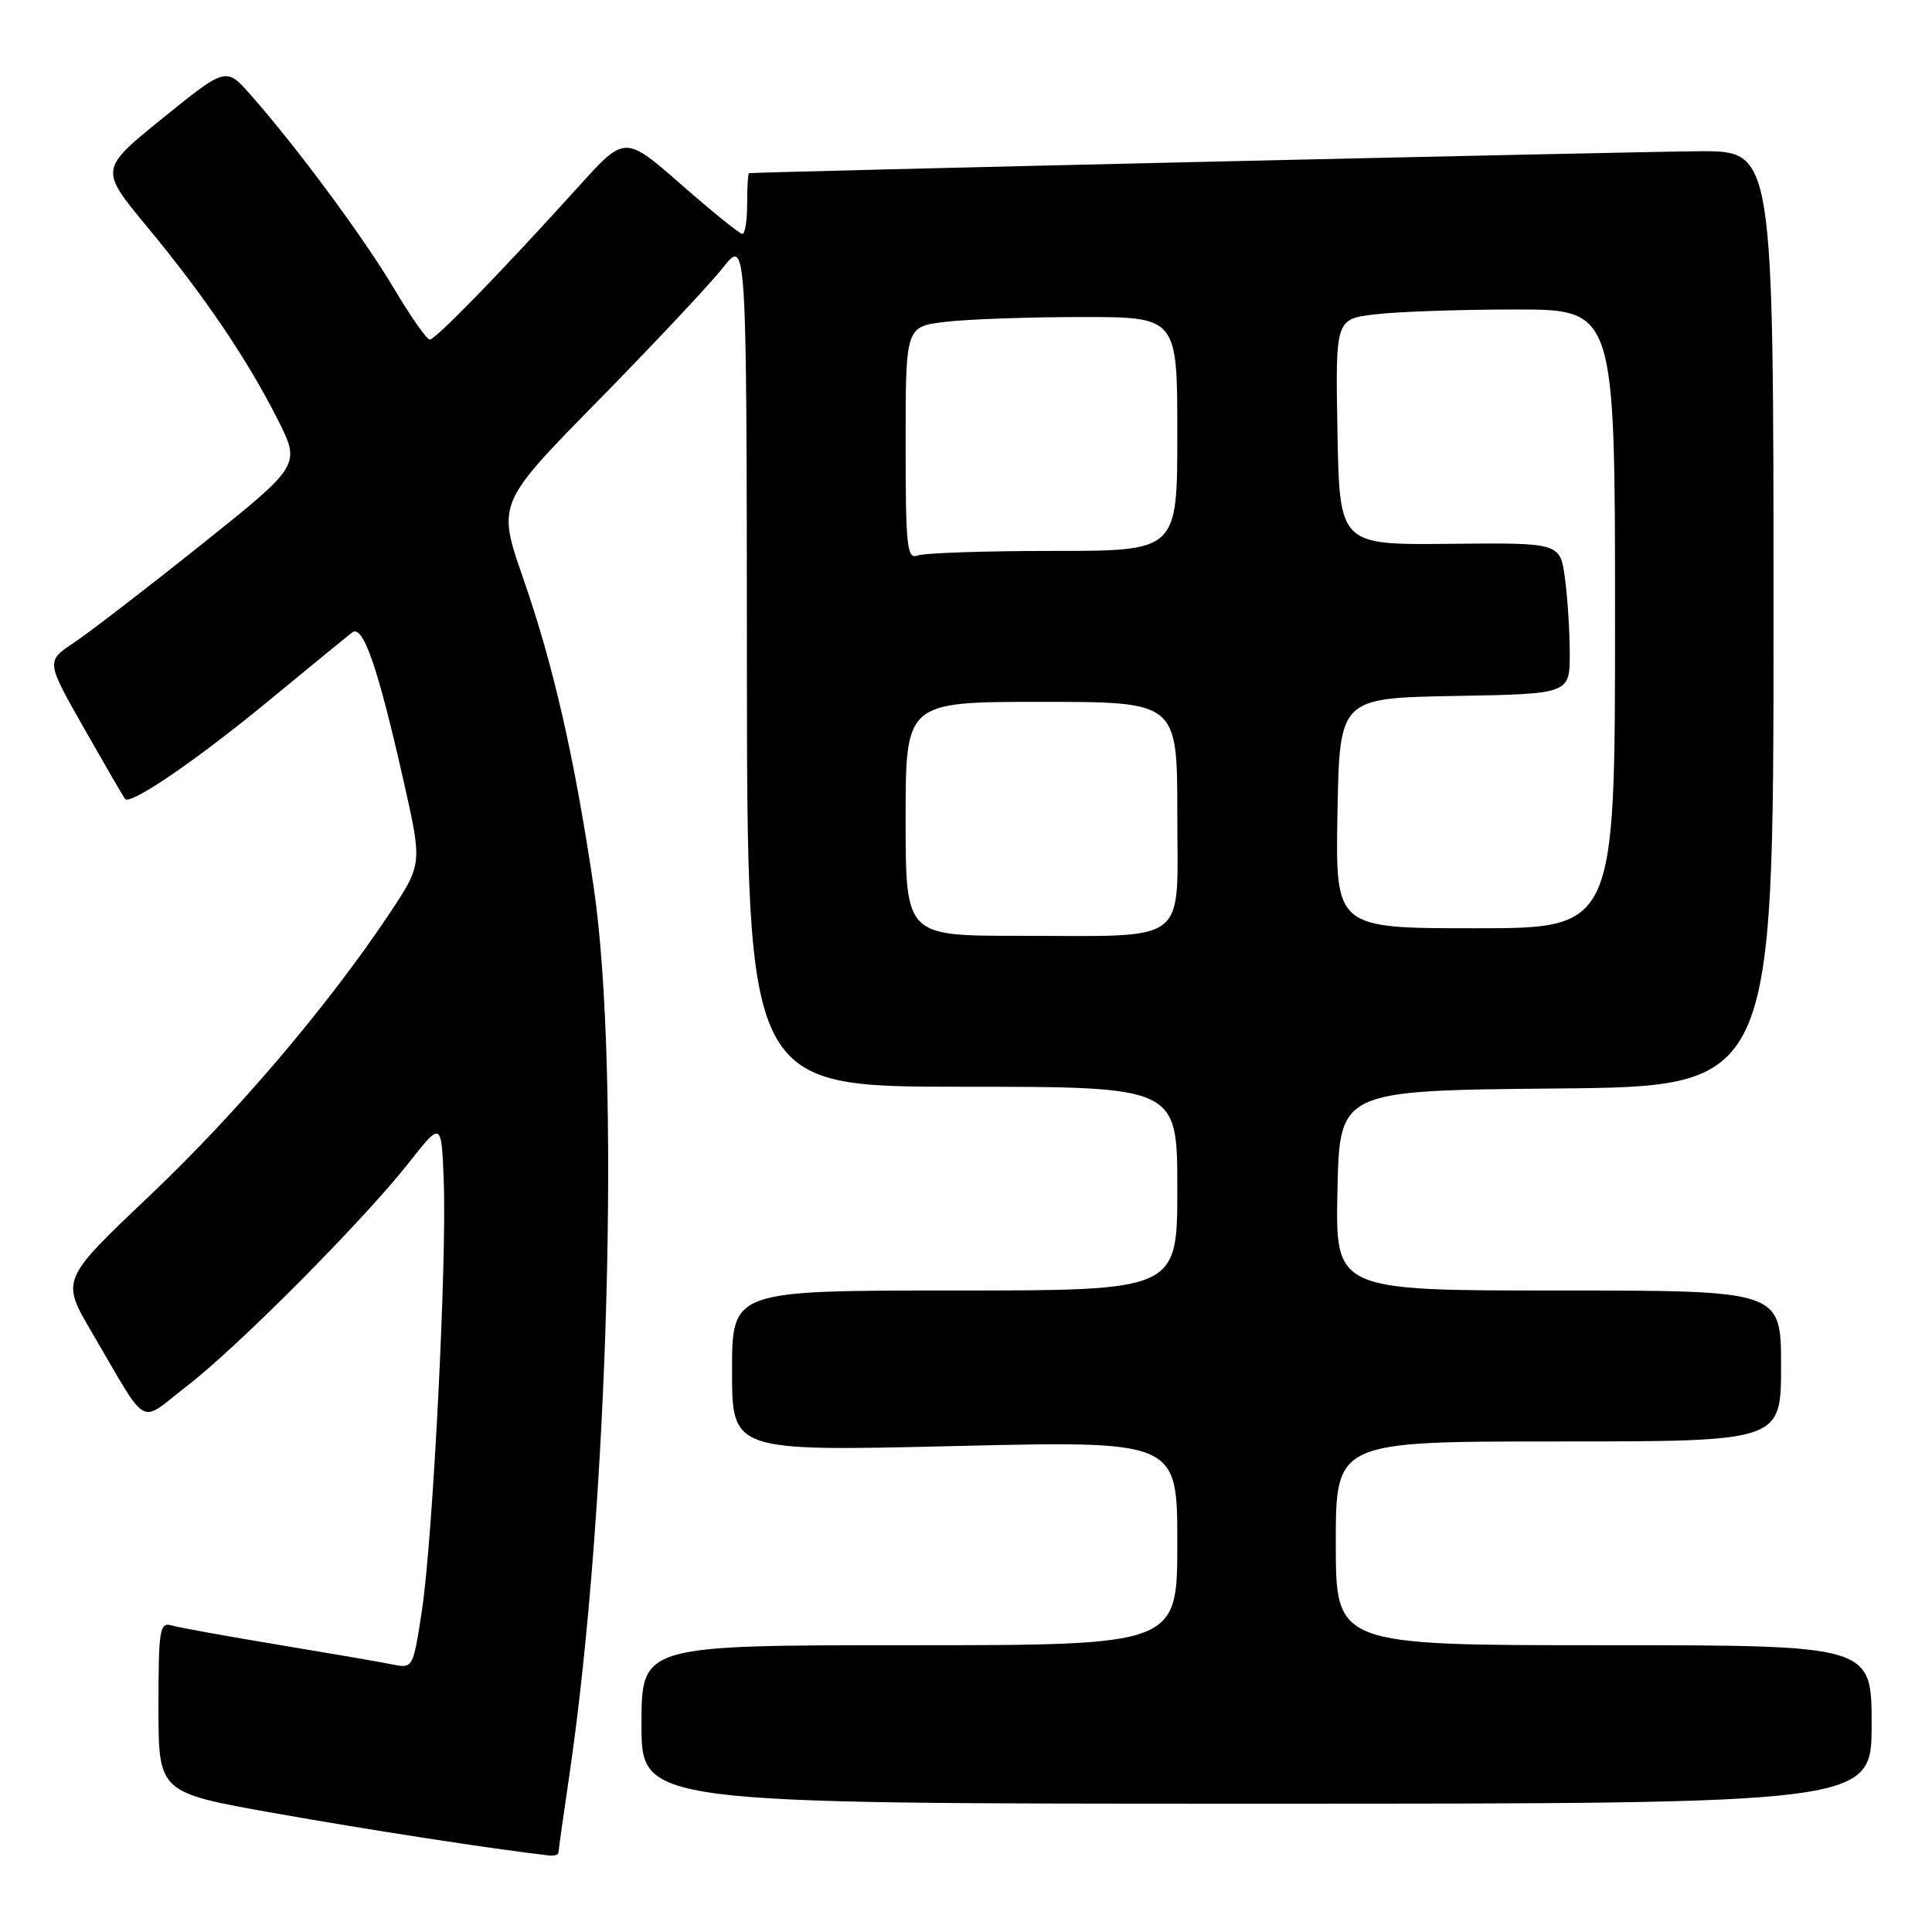 <?xml version="1.0" encoding="UTF-8" standalone="no"?>
<!DOCTYPE svg PUBLIC "-//W3C//DTD SVG 1.1//EN" "http://www.w3.org/Graphics/SVG/1.1/DTD/svg11.dtd" >
<svg xmlns="http://www.w3.org/2000/svg" xmlns:xlink="http://www.w3.org/1999/xlink" version="1.1" viewBox="0 0 256 256">
 <g >
 <path fill="currentColor"
d=" M 74.00 245.49 C 74.00 245.21 74.65 240.60 75.44 235.24 C 80.64 199.90 82.24 141.63 78.66 117.50 C 76.12 100.34 73.33 88.15 69.35 76.70 C 65.87 66.72 65.87 66.72 79.24 53.11 C 86.59 45.62 94.03 37.70 95.77 35.50 C 98.93 31.50 98.93 31.50 98.97 87.75 C 99.00 144.00 99.00 144.00 127.50 144.00 C 156.00 144.00 156.00 144.00 156.00 157.50 C 156.00 171.00 156.00 171.00 126.50 171.00 C 97.00 171.00 97.00 171.00 97.00 181.66 C 97.00 192.31 97.00 192.31 126.50 191.61 C 156.00 190.91 156.00 190.91 156.00 204.45 C 156.00 218.00 156.00 218.00 120.50 218.00 C 85.00 218.00 85.00 218.00 85.00 228.50 C 85.00 239.00 85.00 239.00 166.50 239.00 C 248.00 239.00 248.00 239.00 248.00 228.50 C 248.00 218.00 248.00 218.00 212.50 218.00 C 177.00 218.00 177.00 218.00 177.00 204.50 C 177.00 191.00 177.00 191.00 206.50 191.00 C 236.00 191.00 236.00 191.00 236.00 181.00 C 236.00 171.00 236.00 171.00 206.47 171.00 C 176.94 171.00 176.94 171.00 177.22 157.75 C 177.50 144.50 177.50 144.50 206.25 144.23 C 235.00 143.97 235.00 143.97 235.00 81.98 C 235.00 20.00 235.00 20.00 225.25 20.04 C 217.35 20.07 100.12 22.78 99.25 22.95 C 99.11 22.98 99.00 24.80 99.00 27.00 C 99.00 29.20 98.72 31.00 98.37 31.00 C 98.02 31.00 94.38 28.06 90.27 24.46 C 82.80 17.92 82.80 17.92 76.67 24.71 C 66.47 35.99 57.71 45.00 56.95 45.00 C 56.55 45.00 54.42 41.96 52.22 38.25 C 48.18 31.46 39.32 19.48 33.22 12.58 C 29.95 8.87 29.95 8.87 21.57 15.65 C 13.19 22.43 13.19 22.43 19.43 29.97 C 27.09 39.22 32.76 47.59 36.79 55.57 C 39.85 61.64 39.85 61.64 26.67 72.17 C 19.43 77.96 11.83 83.80 9.80 85.16 C 6.09 87.62 6.09 87.62 11.17 96.56 C 13.97 101.48 16.40 105.67 16.58 105.87 C 17.31 106.70 26.06 100.71 35.50 92.94 C 41.00 88.40 46.02 84.30 46.66 83.81 C 48.10 82.69 50.06 88.35 53.48 103.50 C 55.96 114.50 55.96 114.50 51.64 121.00 C 43.53 133.19 31.38 147.49 19.72 158.54 C 8.08 169.59 8.08 169.59 12.17 176.54 C 19.84 189.60 18.24 188.70 24.79 183.64 C 31.60 178.39 48.17 161.70 54.20 154.04 C 58.50 148.57 58.50 148.57 58.80 156.54 C 59.21 167.35 57.36 203.68 55.92 213.30 C 54.76 220.97 54.70 221.09 52.12 220.57 C 50.68 220.27 43.88 219.10 37.00 217.96 C 30.12 216.82 23.71 215.66 22.75 215.38 C 21.16 214.91 21.00 215.88 21.00 226.19 C 21.00 237.52 21.00 237.52 36.25 240.23 C 48.60 242.43 65.50 245.04 72.75 245.86 C 73.44 245.94 74.00 245.77 74.00 245.49 Z  M 120.00 108.50 C 120.00 93.00 120.00 93.00 138.00 93.00 C 156.00 93.00 156.00 93.00 156.00 107.88 C 156.00 125.45 157.90 124.00 134.88 124.00 C 120.00 124.00 120.00 124.00 120.00 108.50 Z  M 177.22 107.75 C 177.50 92.50 177.50 92.50 192.75 92.22 C 208.00 91.95 208.00 91.95 208.00 86.61 C 208.00 83.68 207.71 79.17 207.36 76.60 C 206.72 71.91 206.72 71.91 192.11 72.06 C 177.50 72.21 177.50 72.21 177.22 57.25 C 176.95 42.28 176.95 42.28 182.22 41.65 C 185.13 41.30 193.46 41.01 200.75 41.01 C 214.00 41.00 214.00 41.00 214.00 82.00 C 214.00 123.00 214.00 123.00 195.47 123.00 C 176.95 123.00 176.95 123.00 177.22 107.75 Z  M 120.00 58.75 C 120.00 43.28 120.00 43.28 125.25 42.65 C 128.14 42.30 136.24 42.01 143.25 42.01 C 156.00 42.00 156.00 42.00 156.00 57.50 C 156.00 73.00 156.00 73.00 139.58 73.00 C 130.55 73.00 122.45 73.27 121.58 73.61 C 120.18 74.14 120.00 72.44 120.00 58.75 Z "/>
</g>
</svg>